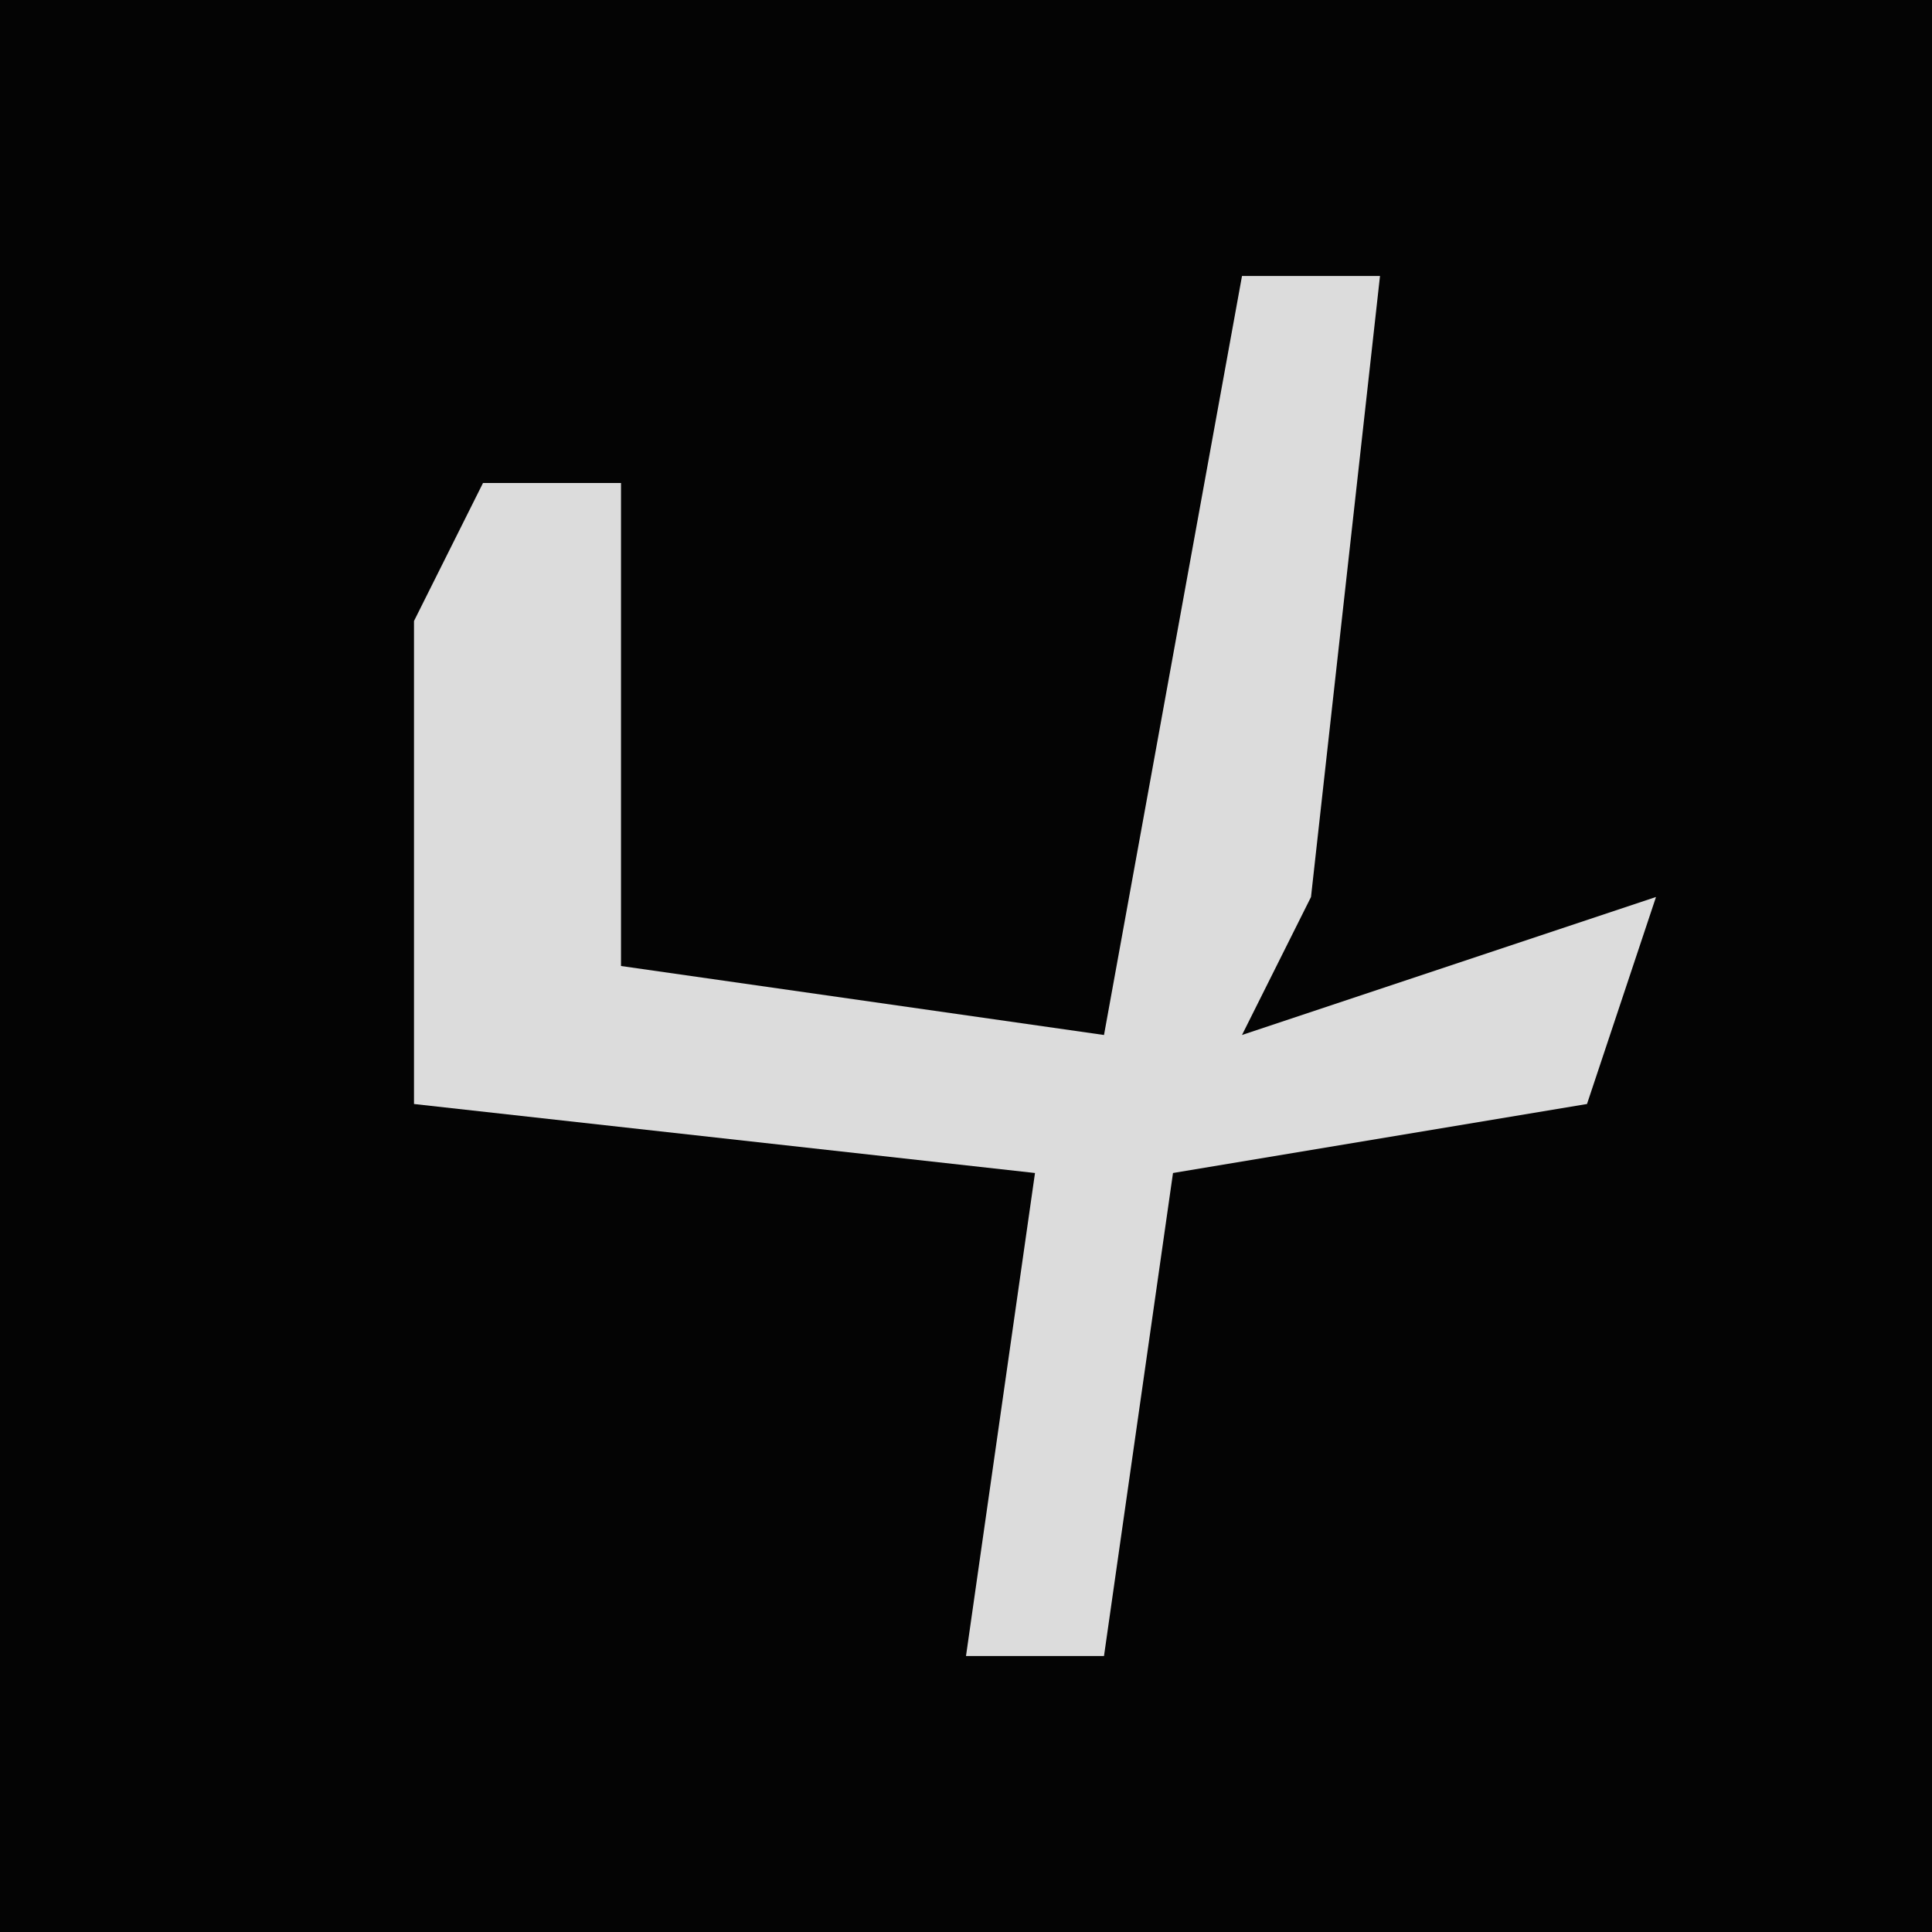 <?xml version="1.0" encoding="UTF-8"?>
<svg version="1.1" xmlns="http://www.w3.org/2000/svg" width="28" height="28">
<path d="M0,0 L28,0 L28,28 L0,28 Z " fill="#040404" transform="translate(0,0)"/>
<path d="M0,0 L2,0 L1,9 L0,11 L6,9 L5,12 L-1,13 L-2,20 L-4,20 L-3,13 L-12,12 L-12,5 L-11,3 L-9,3 L-9,10 L-2,11 Z " fill="#DCDCDC" transform="translate(18,4)"/>
</svg>
